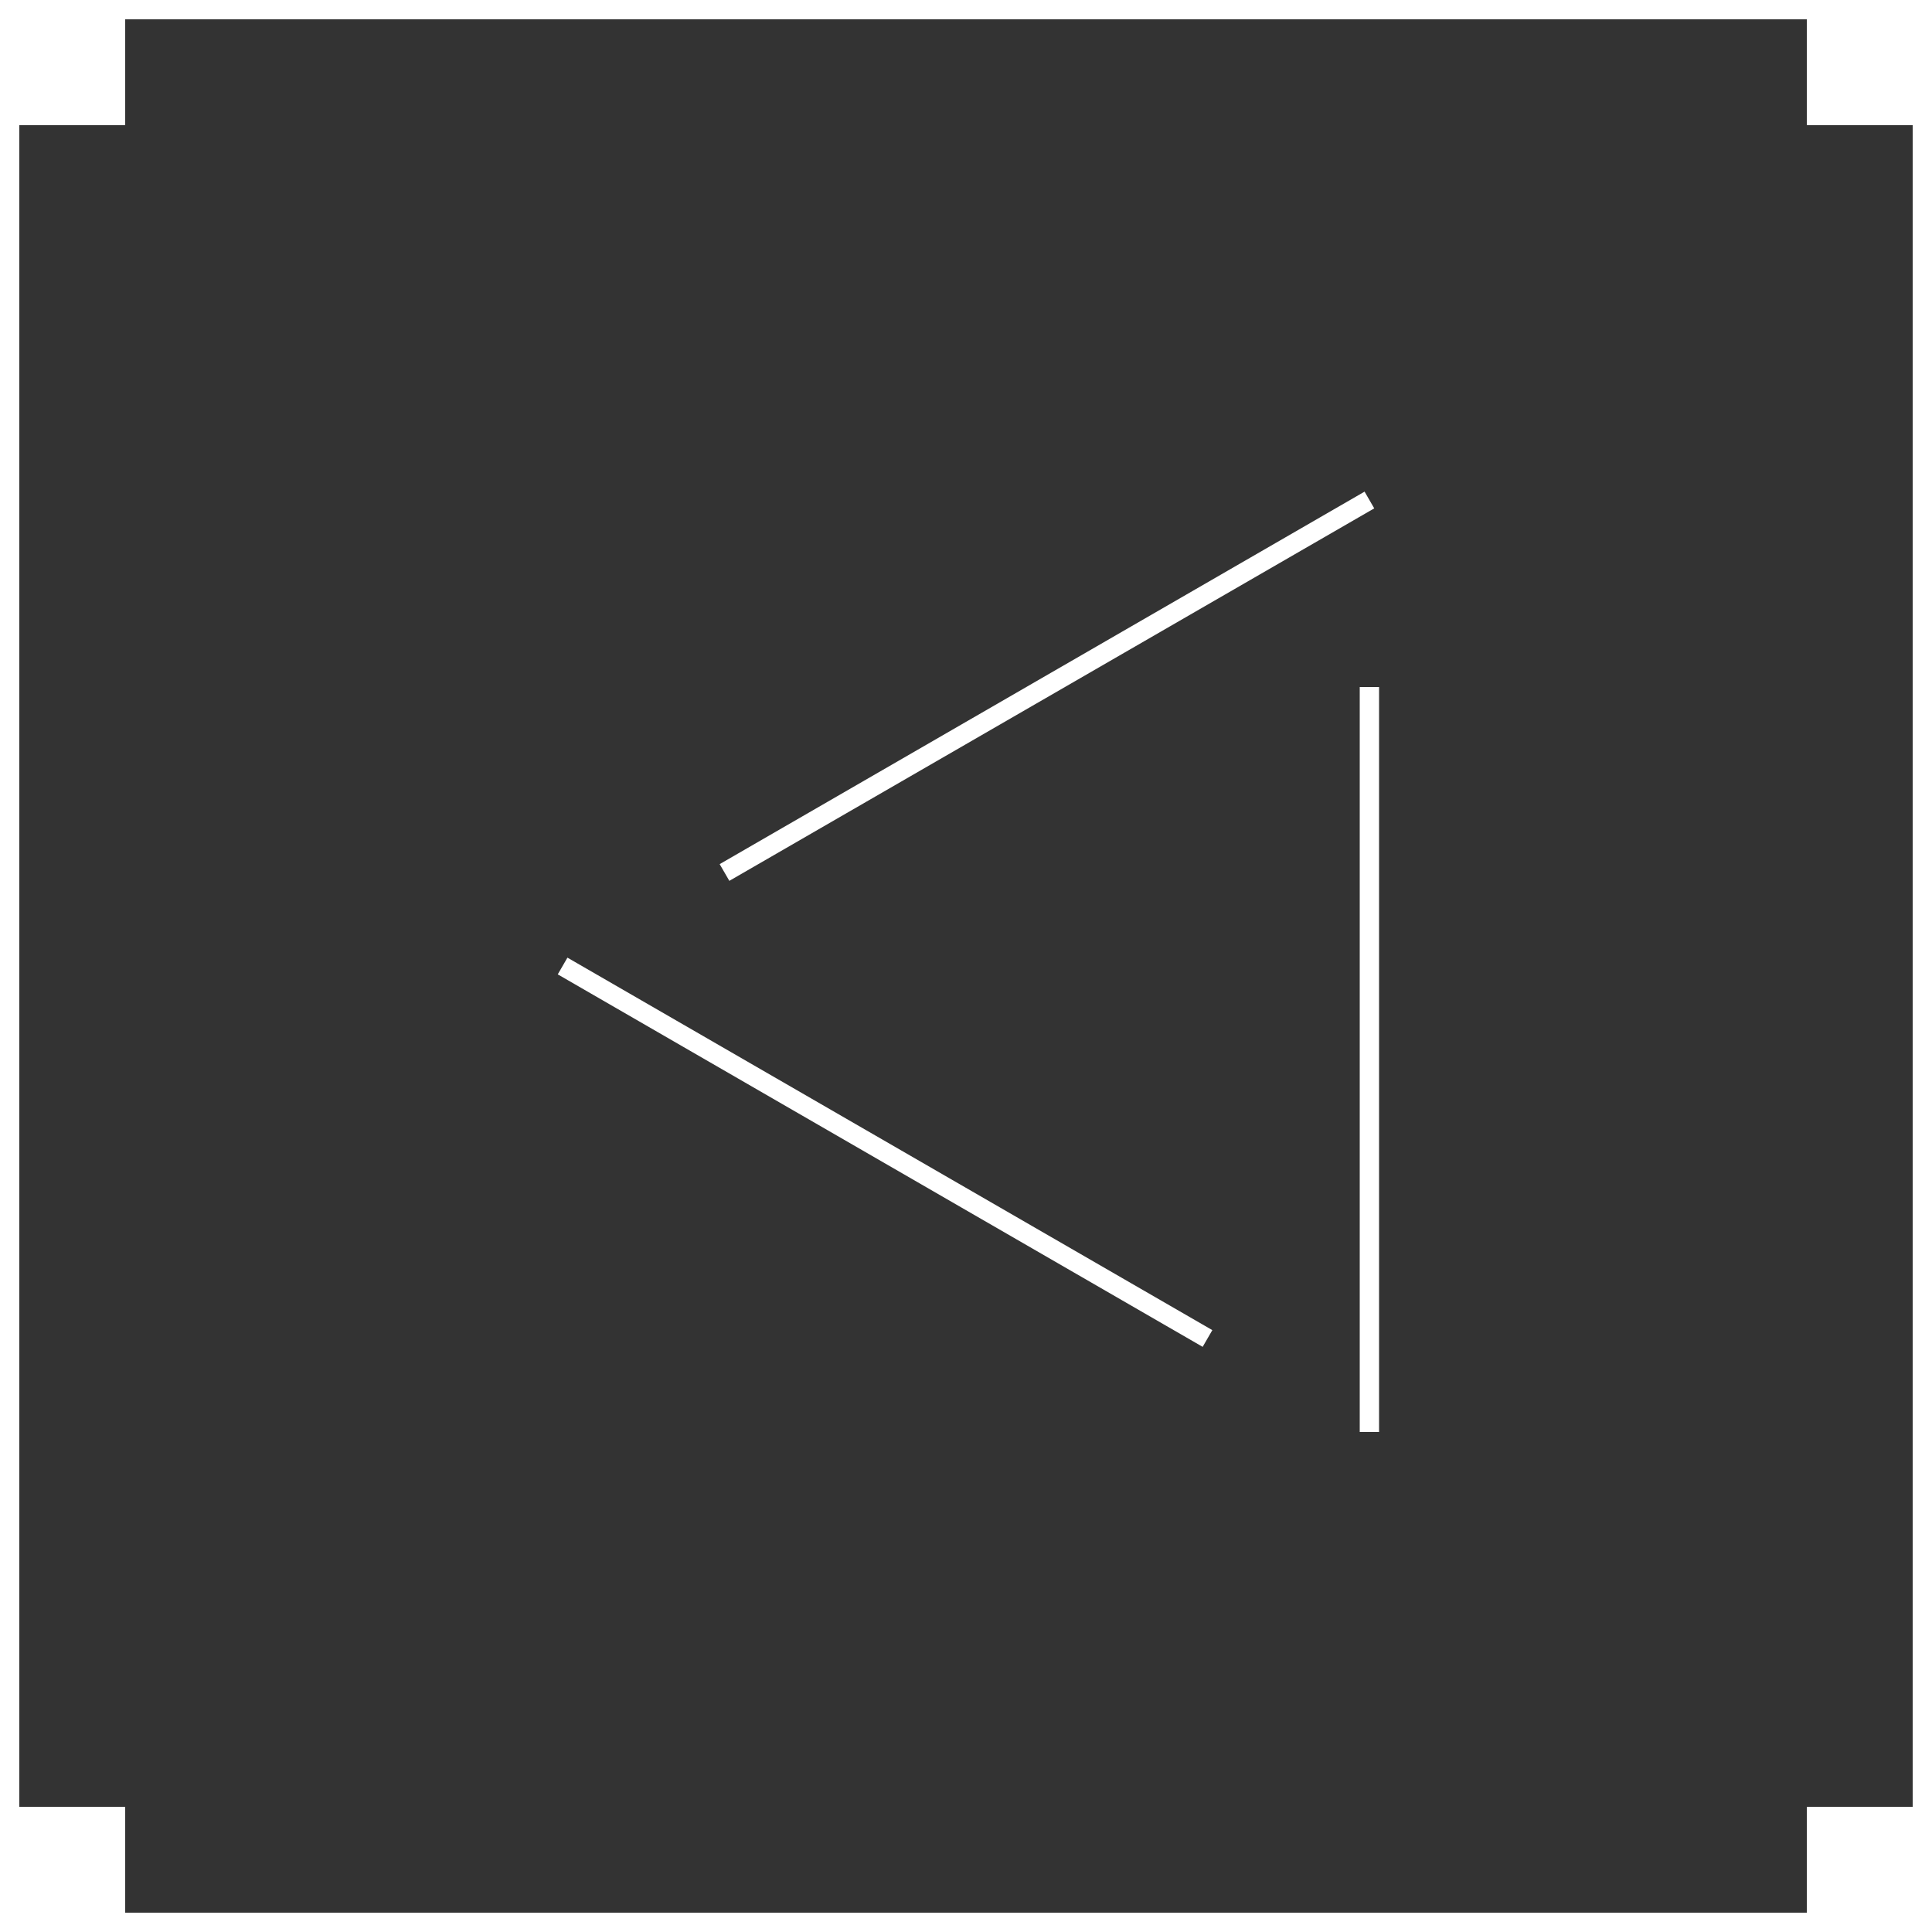 <svg xmlns="http://www.w3.org/2000/svg" viewBox="0 0 50 50"><rect x="0" y="0" width="50" height="50" fill="#333333" stroke="none"/><defs><style>.cls-1{fill:#fff;}.cls-2{fill:none;stroke:#fff;stroke-miterlimit:10;stroke-width:0.5px;}</style></defs><g id="圖層_3" data-name="圖層 3"><path class="cls-1" d="M49.5.5v49H.5V.5h49M50,0H0V50H50V0Z"/><line class="cls-2" x1="14.56" y1="25" x2="31.25" y2="34.64"/><line class="cls-2" x1="35.44" y1="17.78" x2="35.44" y2="37.06"/><line class="cls-2" x1="35.44" y1="12.94" x2="18.75" y2="22.58"/><rect class="cls-1" y="46.76" width="3.24" height="3.24" transform="translate(-46.76 50) rotate(-90)"/><rect class="cls-1" width="3.24" height="3.24" transform="translate(0 3.24) rotate(-90)"/><rect class="cls-1" x="46.76" y="46.76" width="3.24" height="3.24" transform="translate(0 96.76) rotate(-90)"/><rect class="cls-1" x="46.76" width="3.24" height="3.24" transform="translate(46.76 50) rotate(-90)"/></g></svg>